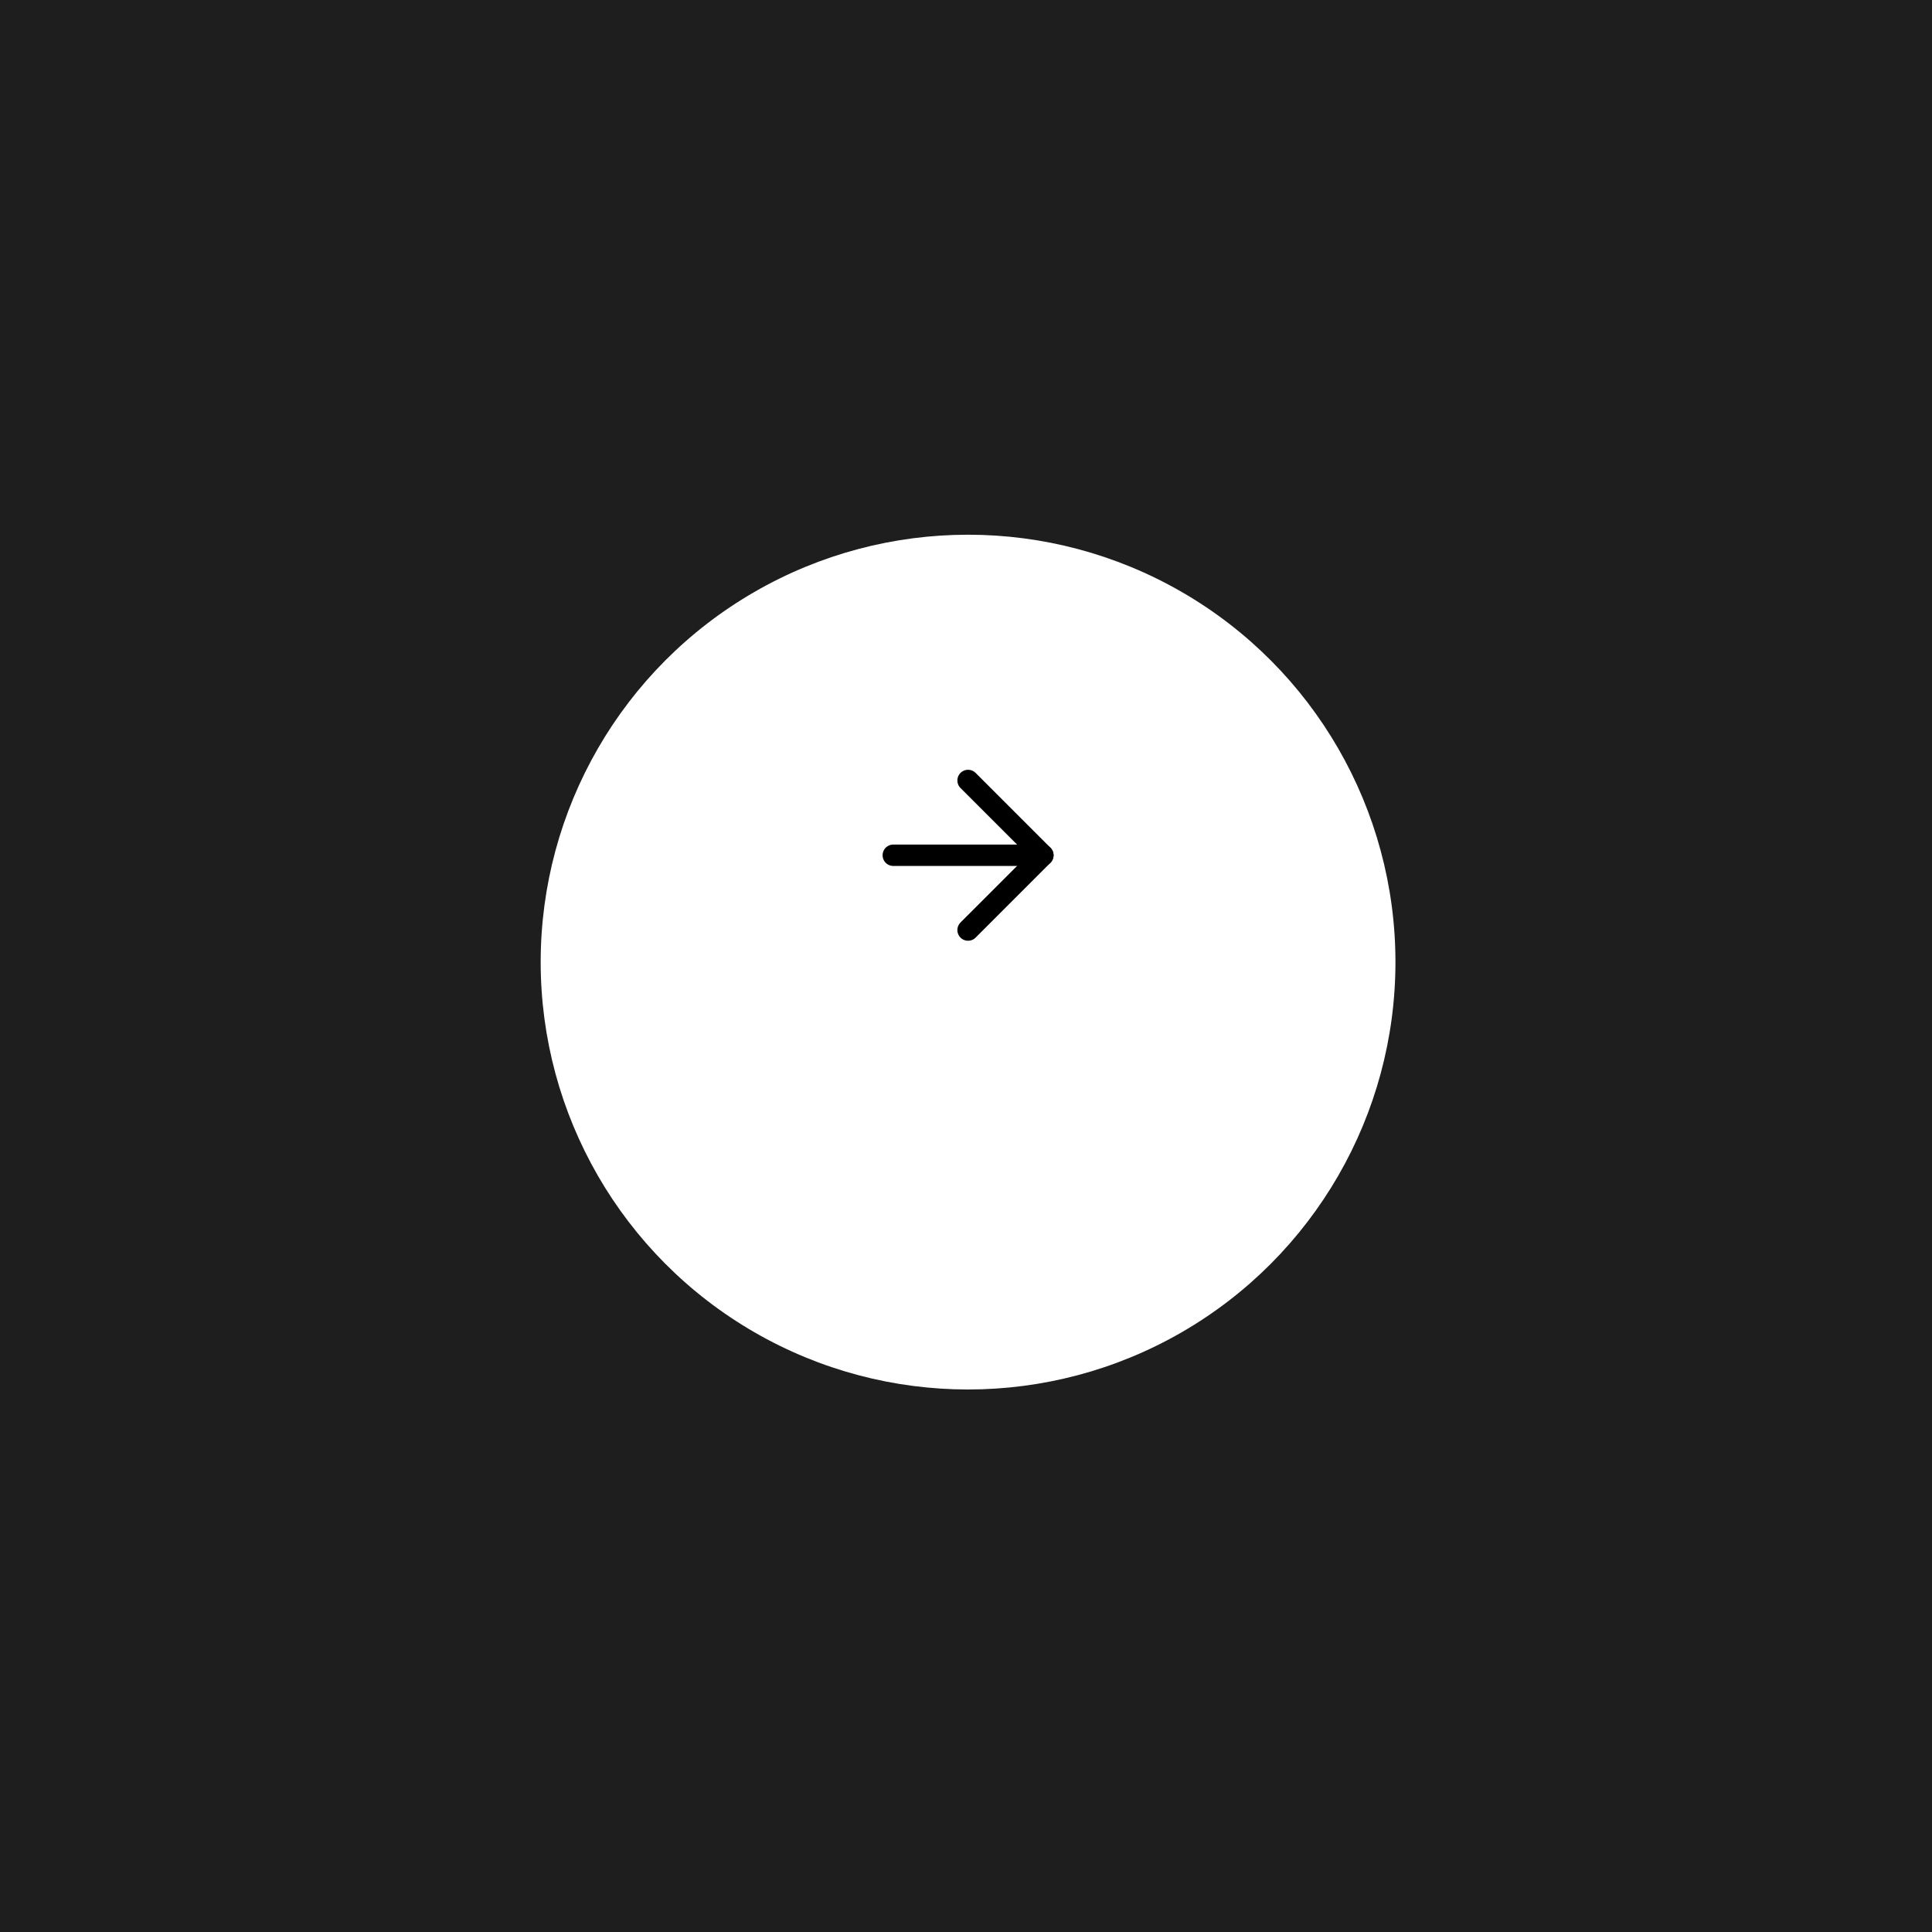 <svg width="177" height="177" viewBox="0 0 177 177" fill="none" xmlns="http://www.w3.org/2000/svg">
<rect width="177" height="177" fill="#1E1E1E"/>
<g filter="url(#filter0_d_0_1)">
<circle cx="88.689" cy="78.354" r="39.155" fill="white"/>
</g>
<path d="M81.837 78.354H95.542" stroke="black" stroke-width="1.958" stroke-linecap="round" stroke-linejoin="round"/>
<path d="M88.689 71.502L95.542 78.354L88.689 85.207" stroke="black" stroke-width="1.958" stroke-linecap="round" stroke-linejoin="round"/>
<defs>
<filter id="filter0_d_0_1" x="0.59" y="0.044" width="176.199" height="176.199" filterUnits="userSpaceOnUse" color-interpolation-filters="sRGB">
<feFlood flood-opacity="0" result="BackgroundImageFix"/>
<feColorMatrix in="SourceAlpha" type="matrix" values="0 0 0 0 0 0 0 0 0 0 0 0 0 0 0 0 0 0 127 0" result="hardAlpha"/>
<feOffset dy="9.789"/>
<feGaussianBlur stdDeviation="24.472"/>
<feColorMatrix type="matrix" values="0 0 0 0 0.318 0 0 0 0 0.788 0 0 0 0 1 0 0 0 0.1 0"/>
<feBlend mode="normal" in2="BackgroundImageFix" result="effect1_dropShadow_0_1"/>
<feBlend mode="normal" in="SourceGraphic" in2="effect1_dropShadow_0_1" result="shape"/>
</filter>
</defs>
</svg>
